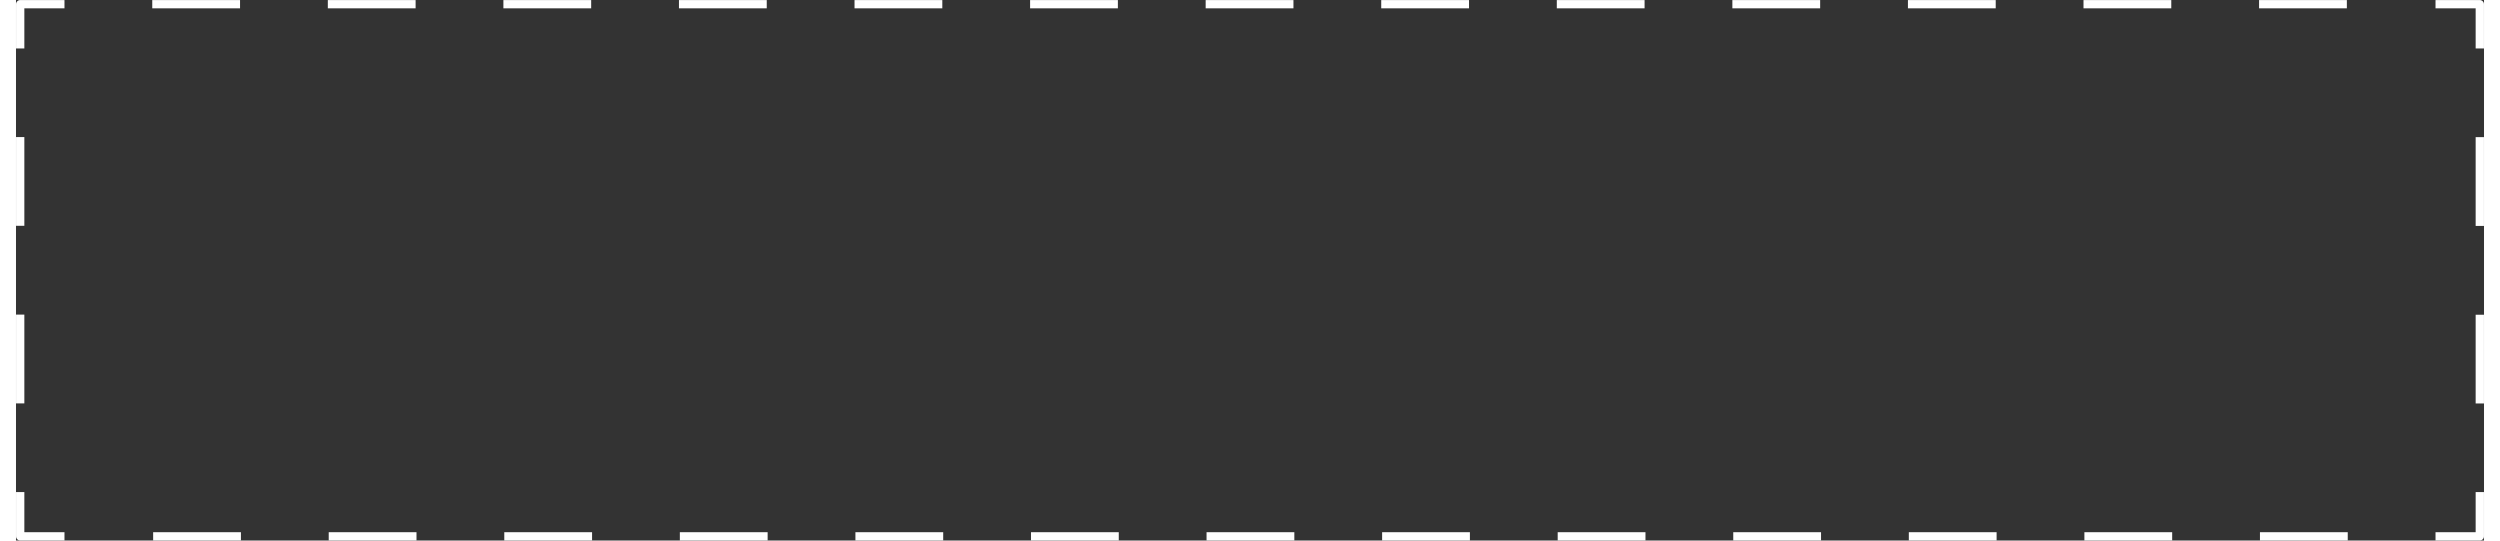 <?xml version="1.0" encoding="UTF-8"?><svg xmlns="http://www.w3.org/2000/svg" id="Exhibit_632a670f08789" viewBox="0 0 222.95 48.83" aria-hidden="true" width="222px" height="48px"><rect x="0" y="0" width="222.95" height="48.83" fill="#333333" stroke="none"/><defs><linearGradient class="cerosgradient" data-cerosgradient="true" id="CerosGradient_id479f72461" gradientUnits="userSpaceOnUse" x1="50%" y1="100%" x2="50%" y2="0%"><stop offset="0%" stop-color="#d1d1d1"/><stop offset="100%" stop-color="#d1d1d1"/></linearGradient><linearGradient/><style>.cls-1-632a670f08789{stroke-dasharray:0 0 8.02 8.02;}.cls-1-632a670f08789,.cls-2-632a670f08789,.cls-3-632a670f08789{fill:none;stroke:#fff;stroke-linejoin:round;stroke-width:.75px;}.cls-3-632a670f08789{stroke-dasharray:0 0 7.93 7.93;}</style></defs><polyline class="cls-2-632a670f08789" points=".38 4.38 .38 .38 4.38 .38"/><line class="cls-3-632a670f08789" x1="12.31" y1=".38" x2="214.6" y2=".38"/><polyline class="cls-2-632a670f08789" points="218.57 .38 222.57 .38 222.57 4.38"/><line class="cls-1-632a670f08789" x1="222.57" y1="12.39" x2="222.57" y2="40.44"/><polyline class="cls-2-632a670f08789" points="222.57 44.45 222.57 48.45 218.57 48.45"/><line class="cls-3-632a670f08789" x1="210.64" y1="48.45" x2="8.34" y2="48.45"/><polyline class="cls-2-632a670f08789" points="4.38 48.45 .38 48.45 .38 44.45"/><line class="cls-1-632a670f08789" x1=".38" y1="36.44" x2=".38" y2="8.38"/></svg>